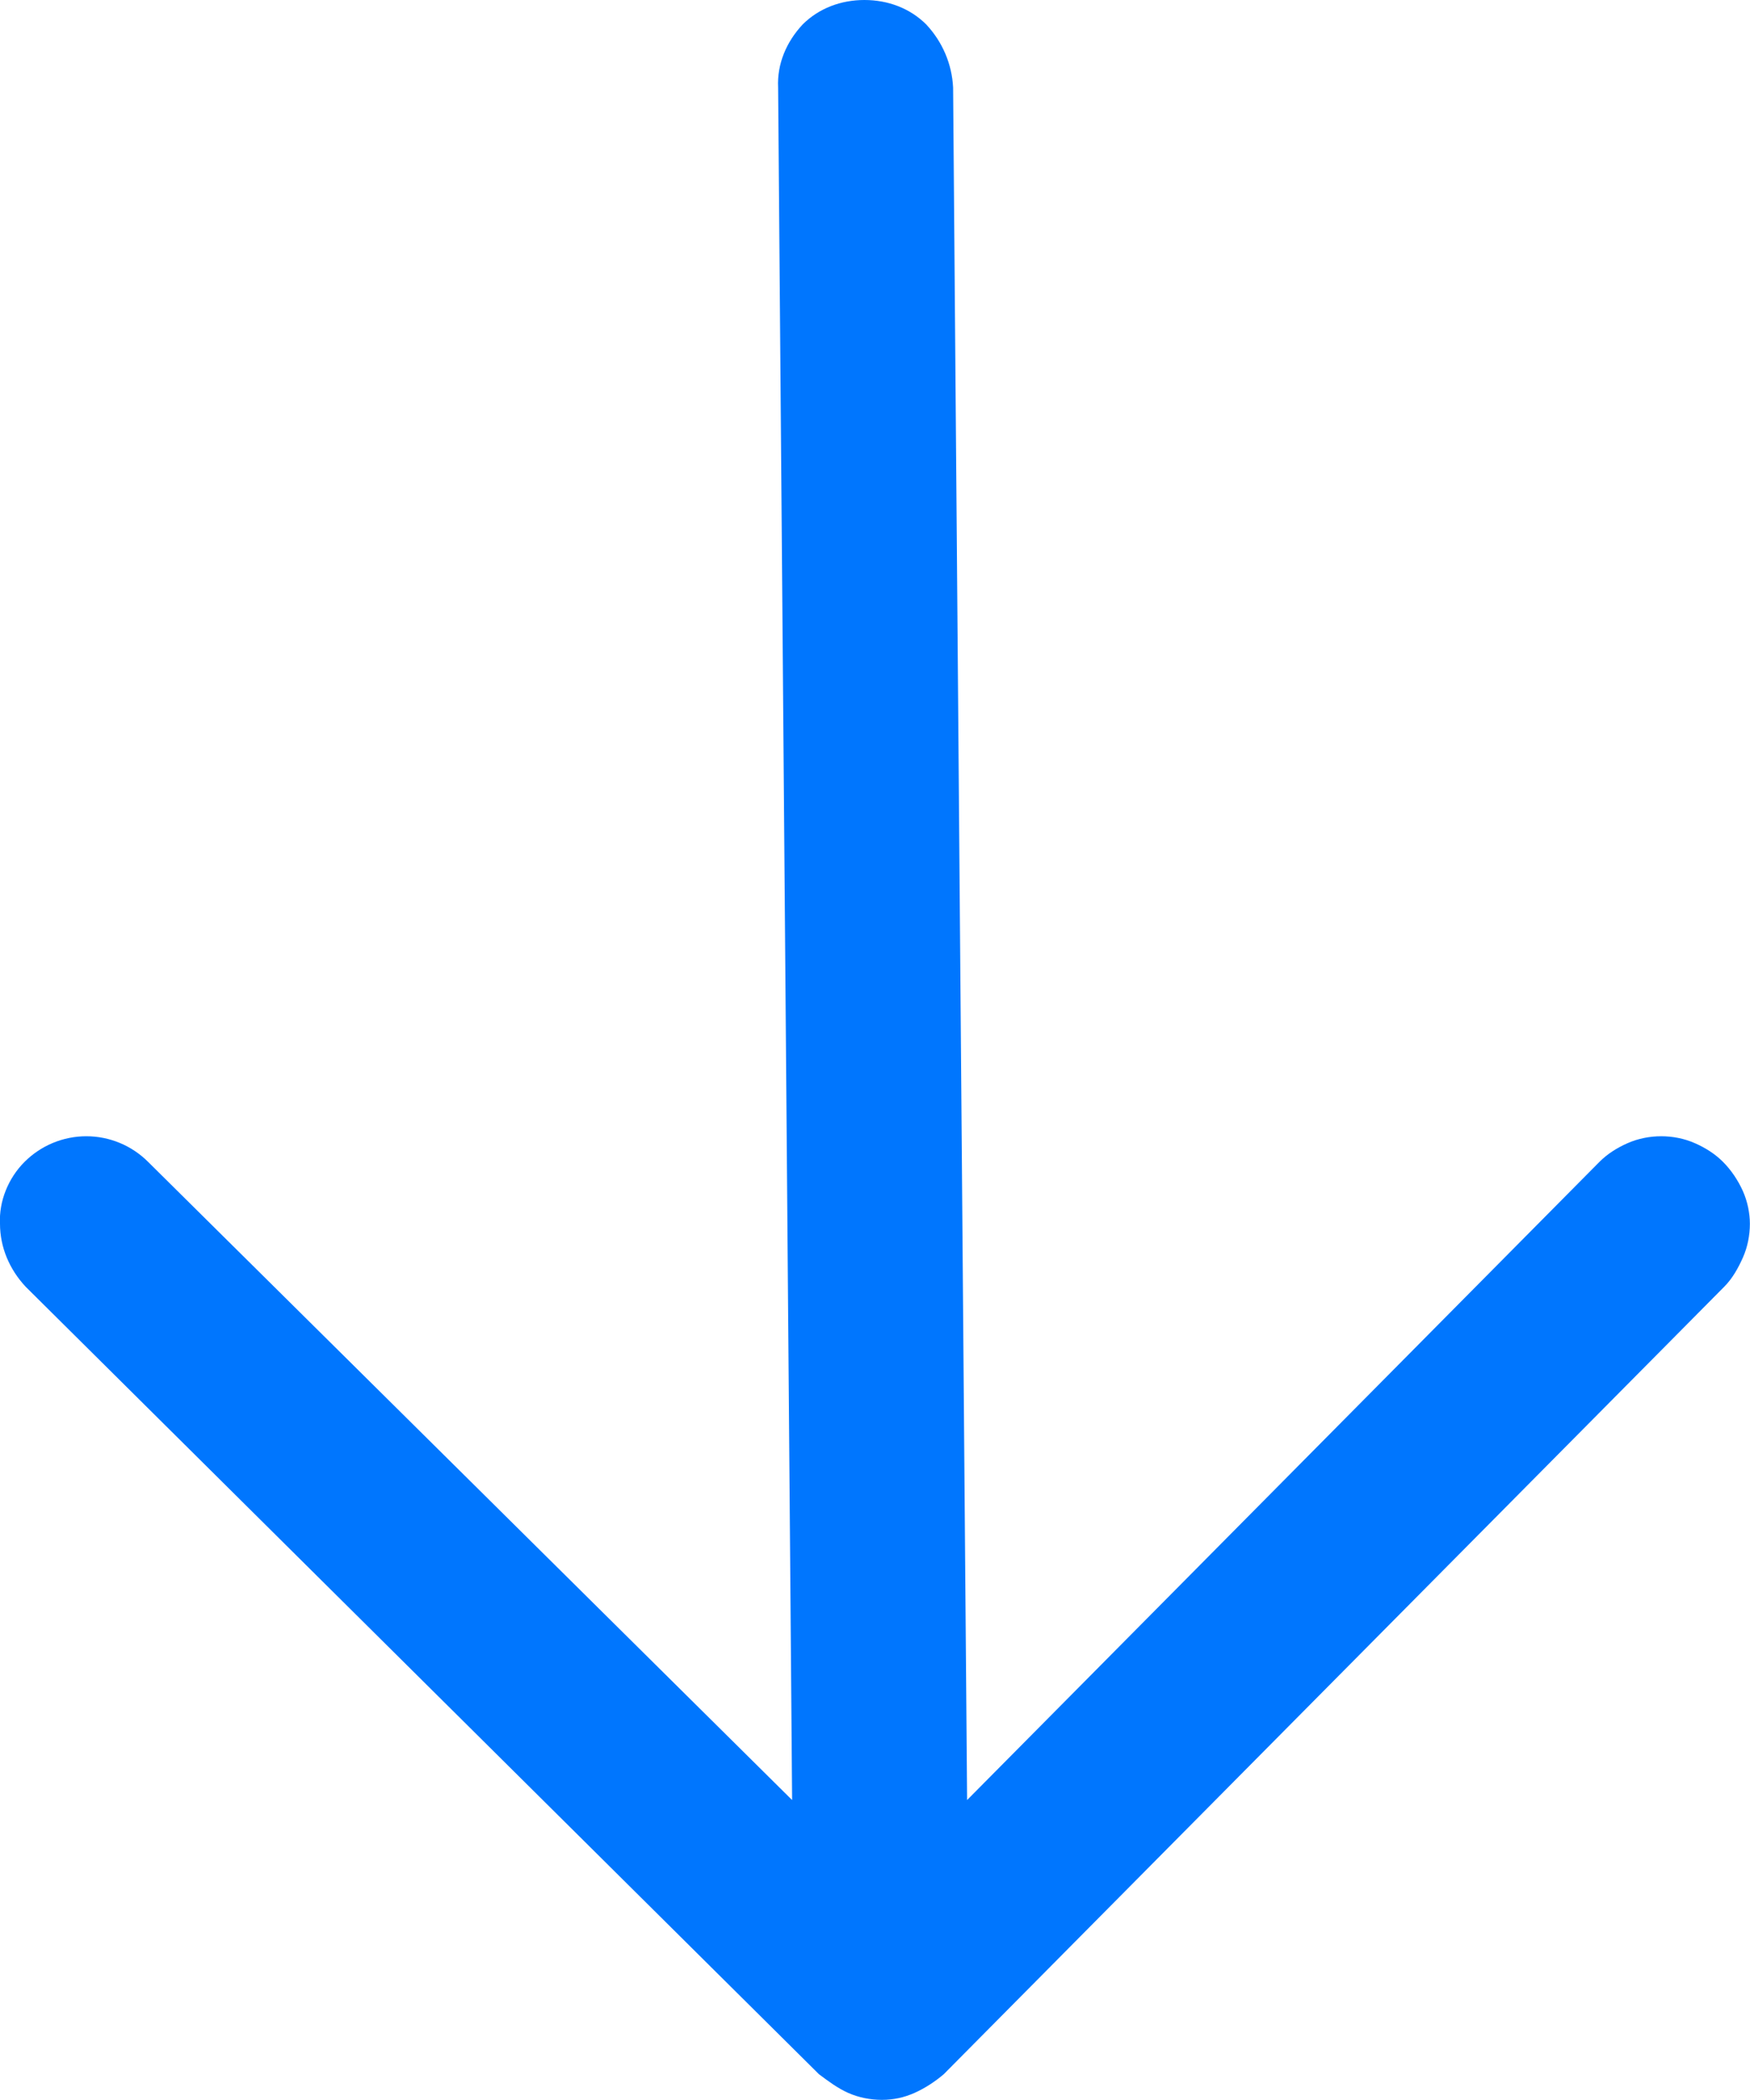 <svg width="15.001" height="18" viewBox="0 0 15.001 18" fill="none" xmlns="http://www.w3.org/2000/svg" xmlns:xlink="http://www.w3.org/1999/xlink">
	<desc>
			Created with Pixso.
	</desc>
	<defs/>
	<path id="Vector" d="M14.77 9.96C14.7 9.89 14.62 9.84 14.53 9.8C14.44 9.76 14.34 9.74 14.24 9.74C14.14 9.74 14.04 9.76 13.95 9.8C13.86 9.84 13.78 9.89 13.71 9.96L8.29 15.43L8.17 0.75C8.16 0.55 8.08 0.36 7.94 0.21C7.8 0.07 7.61 0 7.41 0C7.21 0 7.02 0.07 6.88 0.21C6.74 0.36 6.66 0.55 6.67 0.75L6.79 15.43L1.27 9.96C1.13 9.82 0.94 9.74 0.74 9.74C0.54 9.74 0.35 9.82 0.21 9.96C0.07 10.1 -0.01 10.3 0 10.49C0 10.69 0.08 10.88 0.22 11.03L7.02 17.78C7.1 17.84 7.18 17.9 7.27 17.94C7.36 17.98 7.46 18 7.56 18C7.66 18 7.75 17.98 7.84 17.94C7.93 17.9 8.02 17.84 8.09 17.78L14.78 11.03C14.85 10.96 14.9 10.87 14.94 10.78C14.98 10.69 15 10.59 15 10.49C15 10.4 14.98 10.3 14.94 10.21C14.9 10.12 14.84 10.03 14.77 9.96Z" fill="#0076FE" fill-opacity="1" fill-rule="nonzero"/>
</svg>
